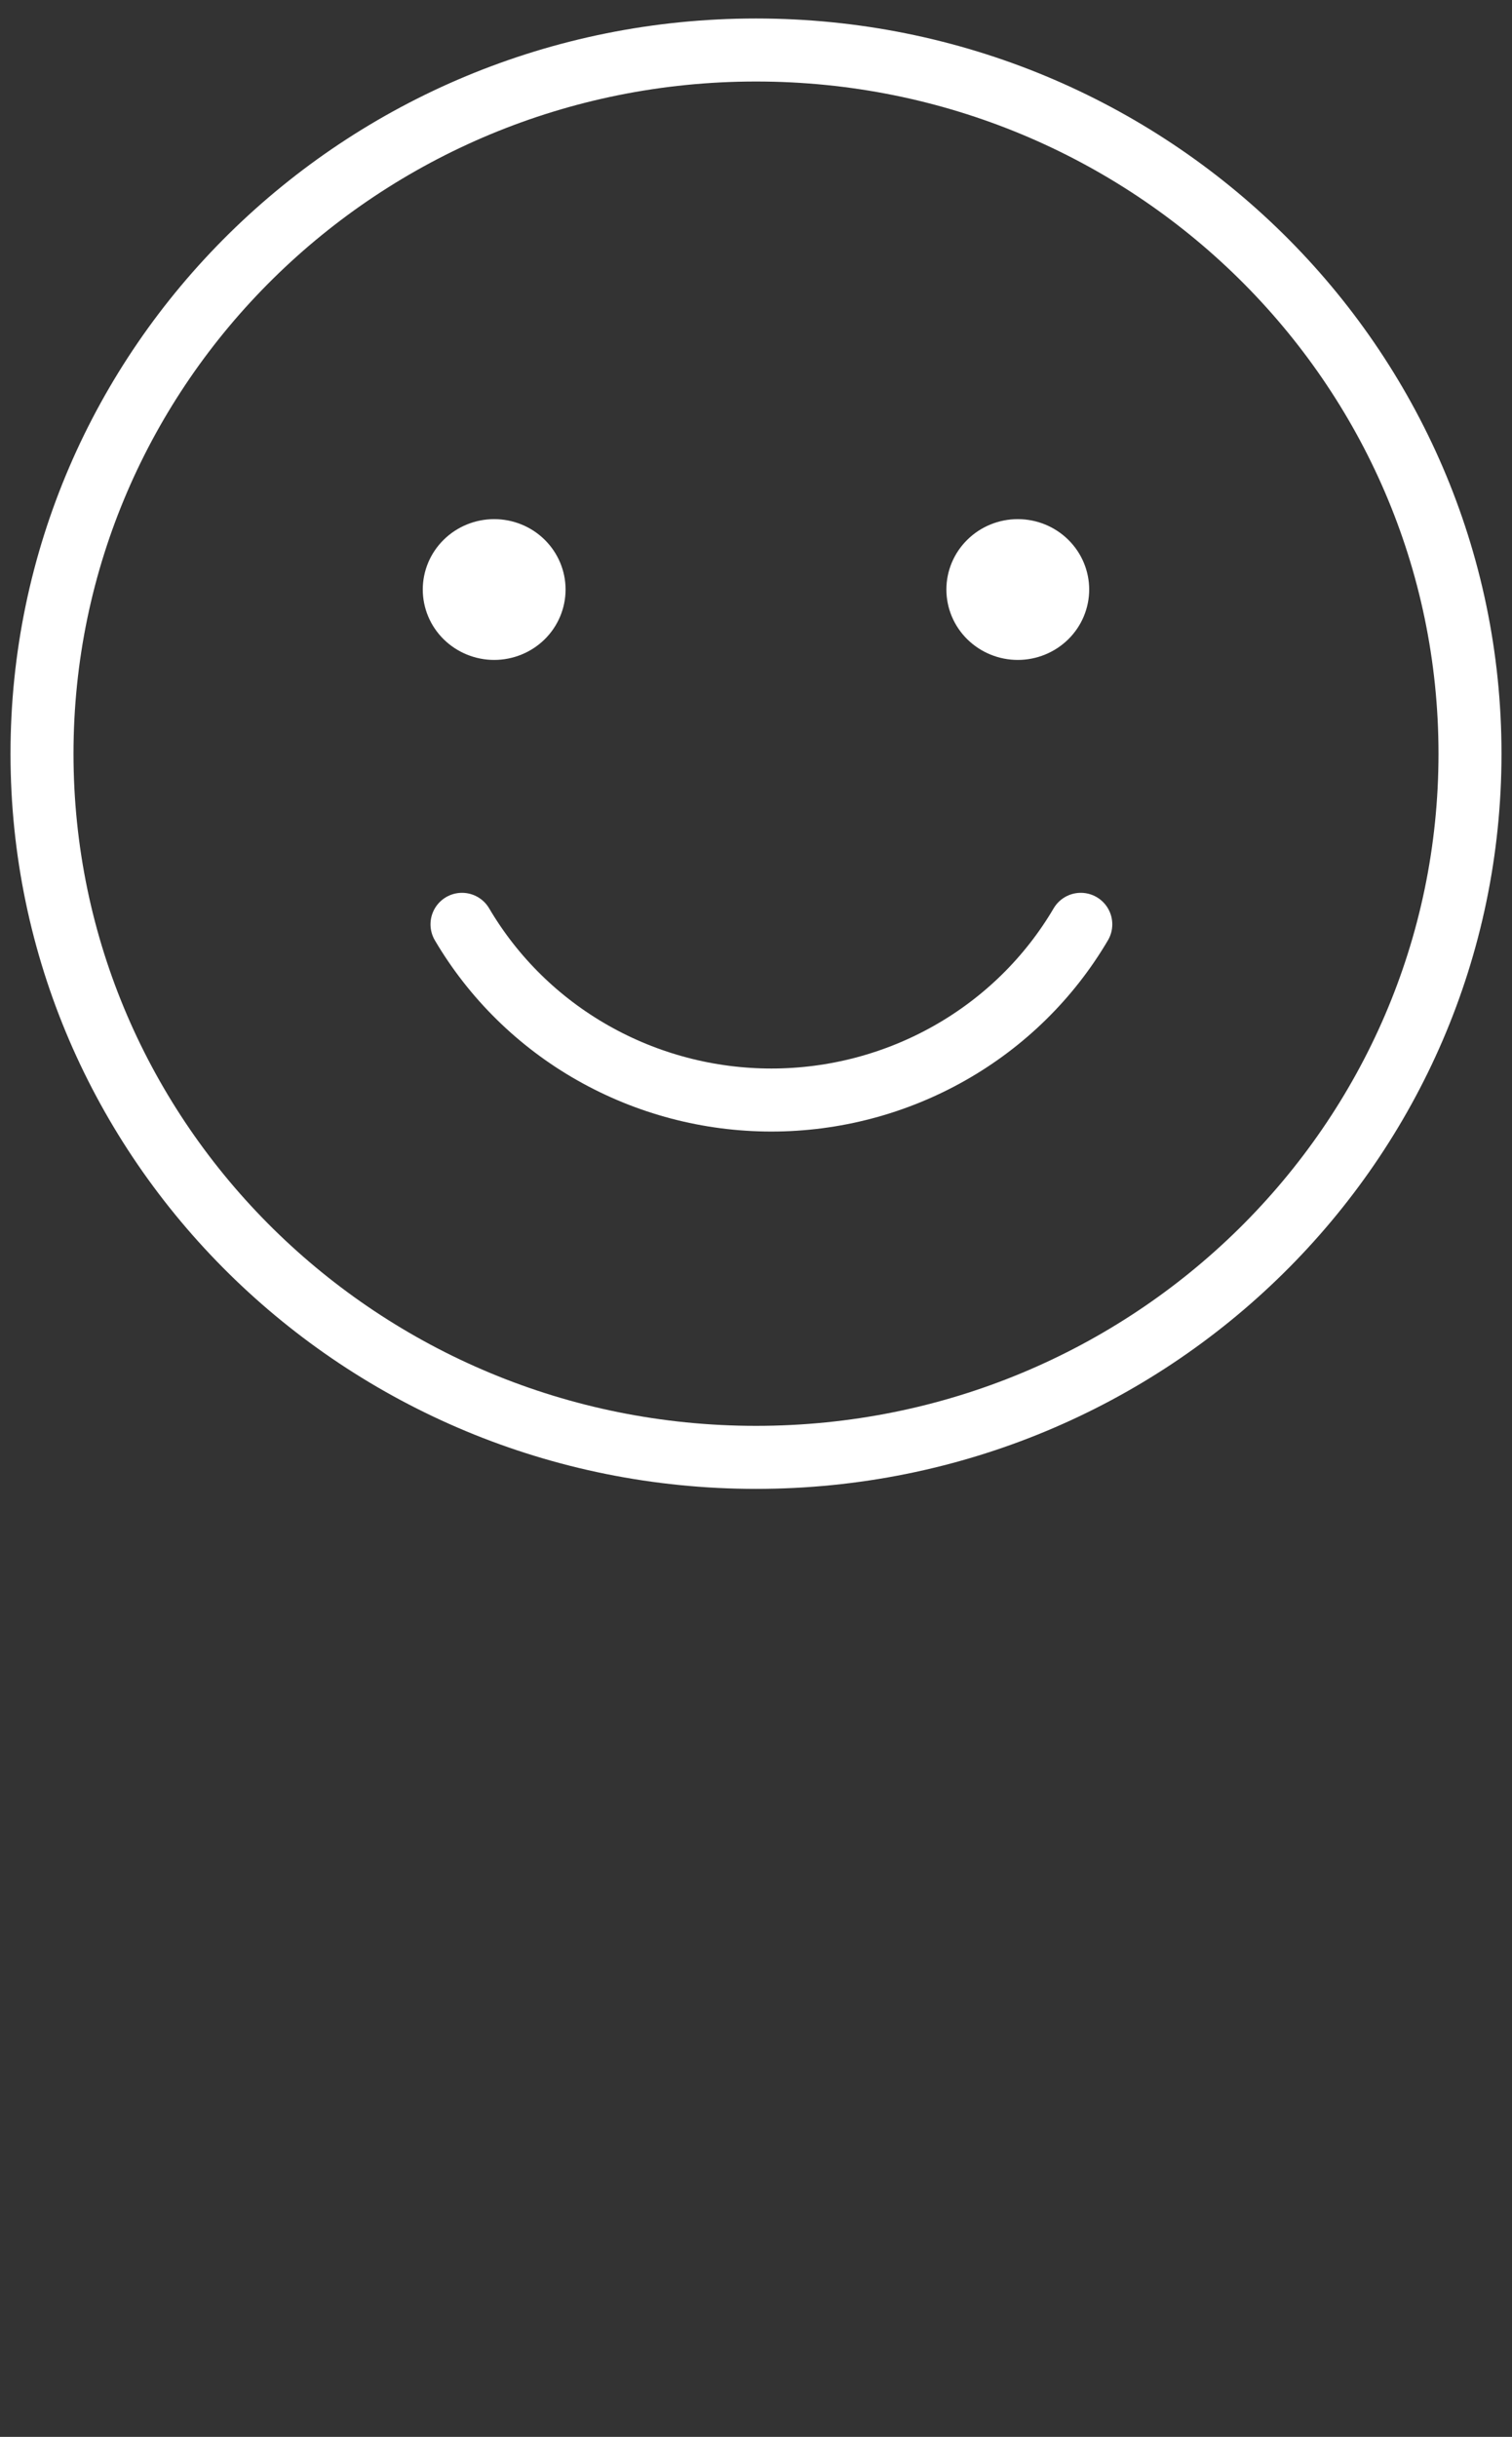 <svg width="36" height="58" viewBox="0 0 36 58" fill="none" xmlns="http://www.w3.org/2000/svg">
<rect x="0" y="0" width="36" height="58" fill="#333333" stroke="none"/>
<path d="M18 34.687C27.389 34.687 35 27.188 35 17.939C35 8.689 27.389 1.19 18 1.19C8.611 1.19 1 8.689 1 17.939C1 27.188 8.611 34.687 18 34.687Z" stroke="white" stroke-width="1.5" stroke-linecap="round" stroke-linejoin="round"/>
<path d="M11.766 15.707C12.217 15.707 12.65 15.53 12.969 15.216C13.287 14.902 13.466 14.476 13.466 14.031C13.466 13.587 13.287 13.161 12.969 12.847C12.65 12.532 12.217 12.356 11.766 12.356C11.316 12.356 10.883 12.532 10.564 12.847C10.245 13.161 10.066 13.587 10.066 14.031C10.066 14.476 10.245 14.902 10.564 15.216C10.883 15.53 11.316 15.707 11.766 15.707ZM24.233 15.707C24.684 15.707 25.116 15.53 25.435 15.216C25.754 14.902 25.933 14.476 25.933 14.031C25.933 13.587 25.754 13.161 25.435 12.847C25.116 12.532 24.684 12.356 24.233 12.356C23.782 12.356 23.35 12.532 23.031 12.847C22.712 13.161 22.533 13.587 22.533 14.031C22.533 14.476 22.712 14.902 23.031 15.216C23.35 15.53 23.782 15.707 24.233 15.707Z" fill="white"/>
<path d="M25.733 22C24.985 23.272 23.91 24.328 22.617 25.061C21.324 25.795 19.859 26.182 18.367 26.182C16.875 26.182 15.409 25.795 14.116 25.061C12.823 24.328 11.749 23.272 11 22" stroke="white" stroke-width="1.5" stroke-linecap="round" stroke-linejoin="round"/>
</svg>
